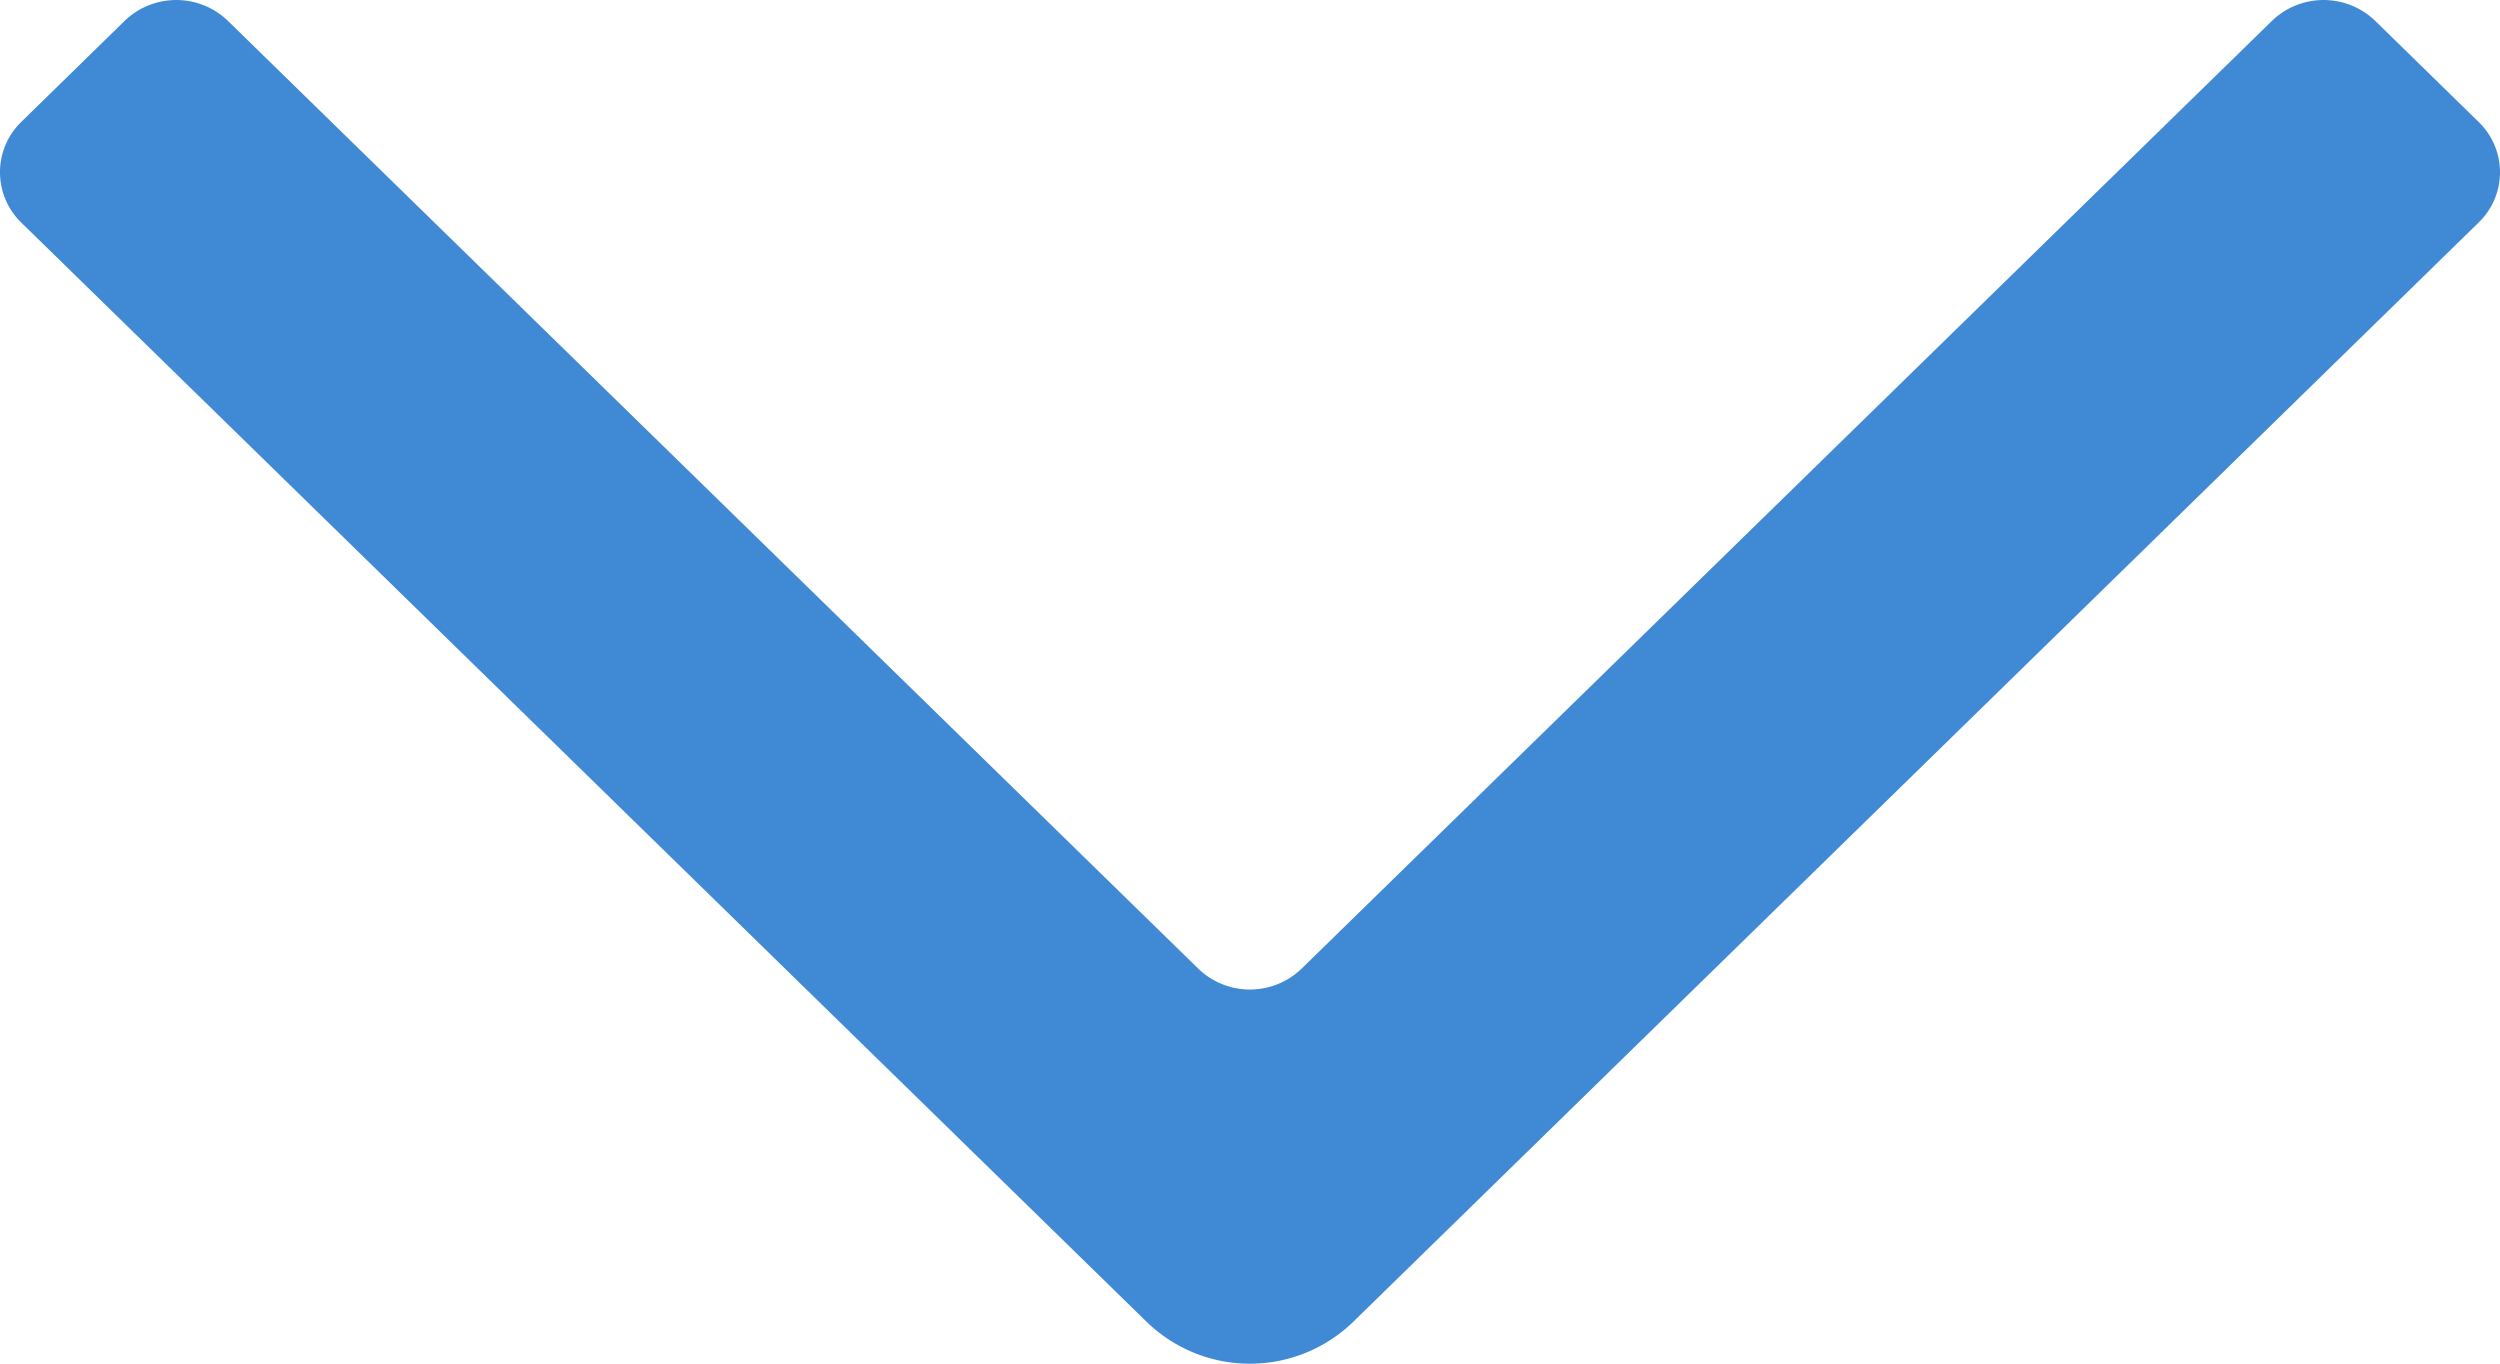 <svg xmlns="http://www.w3.org/2000/svg" width="16.169" height="8.82" viewBox="0 0 16.169 8.82"><defs><style>.a{fill:#3f89d5;fill-rule:evenodd;}</style></defs><path class="a" d="M413.269,458.919a.959.959,0,0,0,1.336,0l7.278-7.109a.452.452,0,0,0,0-.652l-.668-.653a.481.481,0,0,0-.668,0l-6.276,6.13a.481.481,0,0,1-.668,0l-6.276-6.13a.481.481,0,0,0-.668,0l-.668.653a.454.454,0,0,0,0,.652Z" transform="translate(-405.853 -450.37)"/></svg>